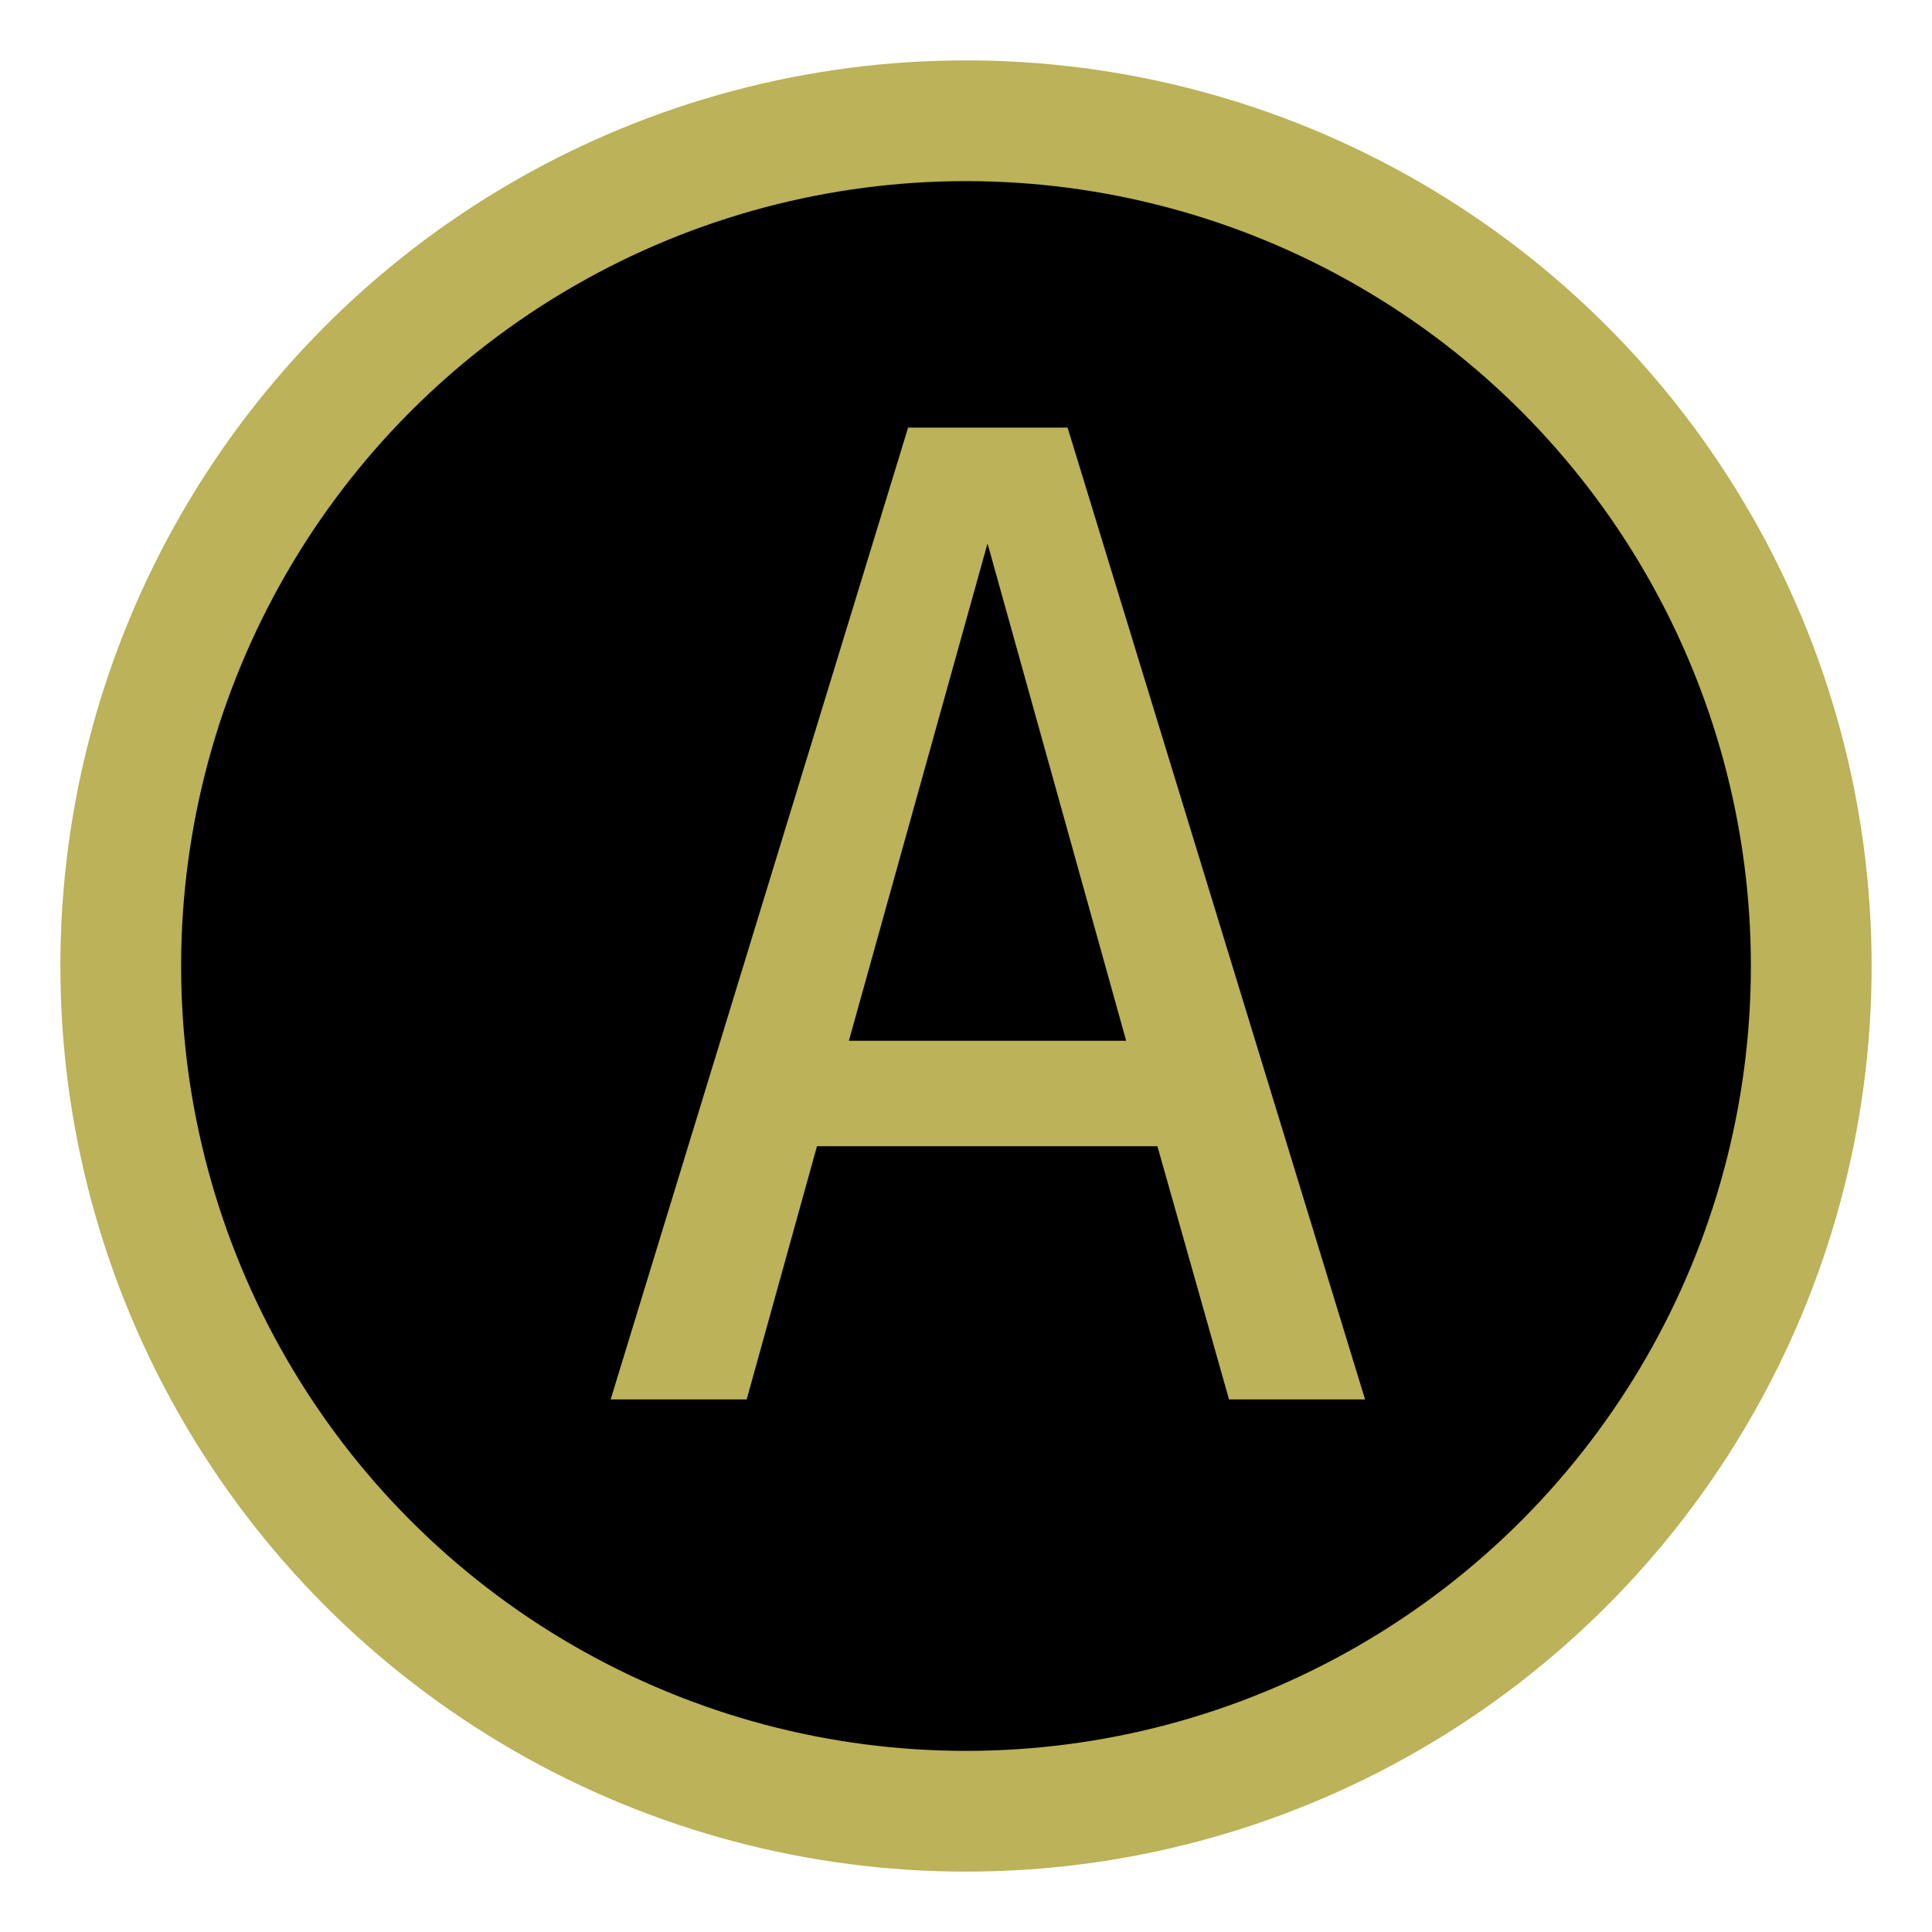 <svg xmlns="http://www.w3.org/2000/svg" width="16px" height="16px" viewBox="0 0 2048 2048">
	<circle fill-opacity="1" r="896" cx="1024" cy="1024" fill="#000000" style="stroke: rgb(187, 178, 89); stroke-width: 128px; stroke-opacity: 1;"></circle>
	<g transform="scale(0.69)"><path fill-opacity="1" transform="translate(901.12, 2149.92) rotate(180) scale(-1, 1)" fill="#bbb259" d="M616 1315l-213 -764h426zM494 1493h245l457 -1493h-209l-110 389h-523l-108 -389h-209z"></path></g>
</svg>
